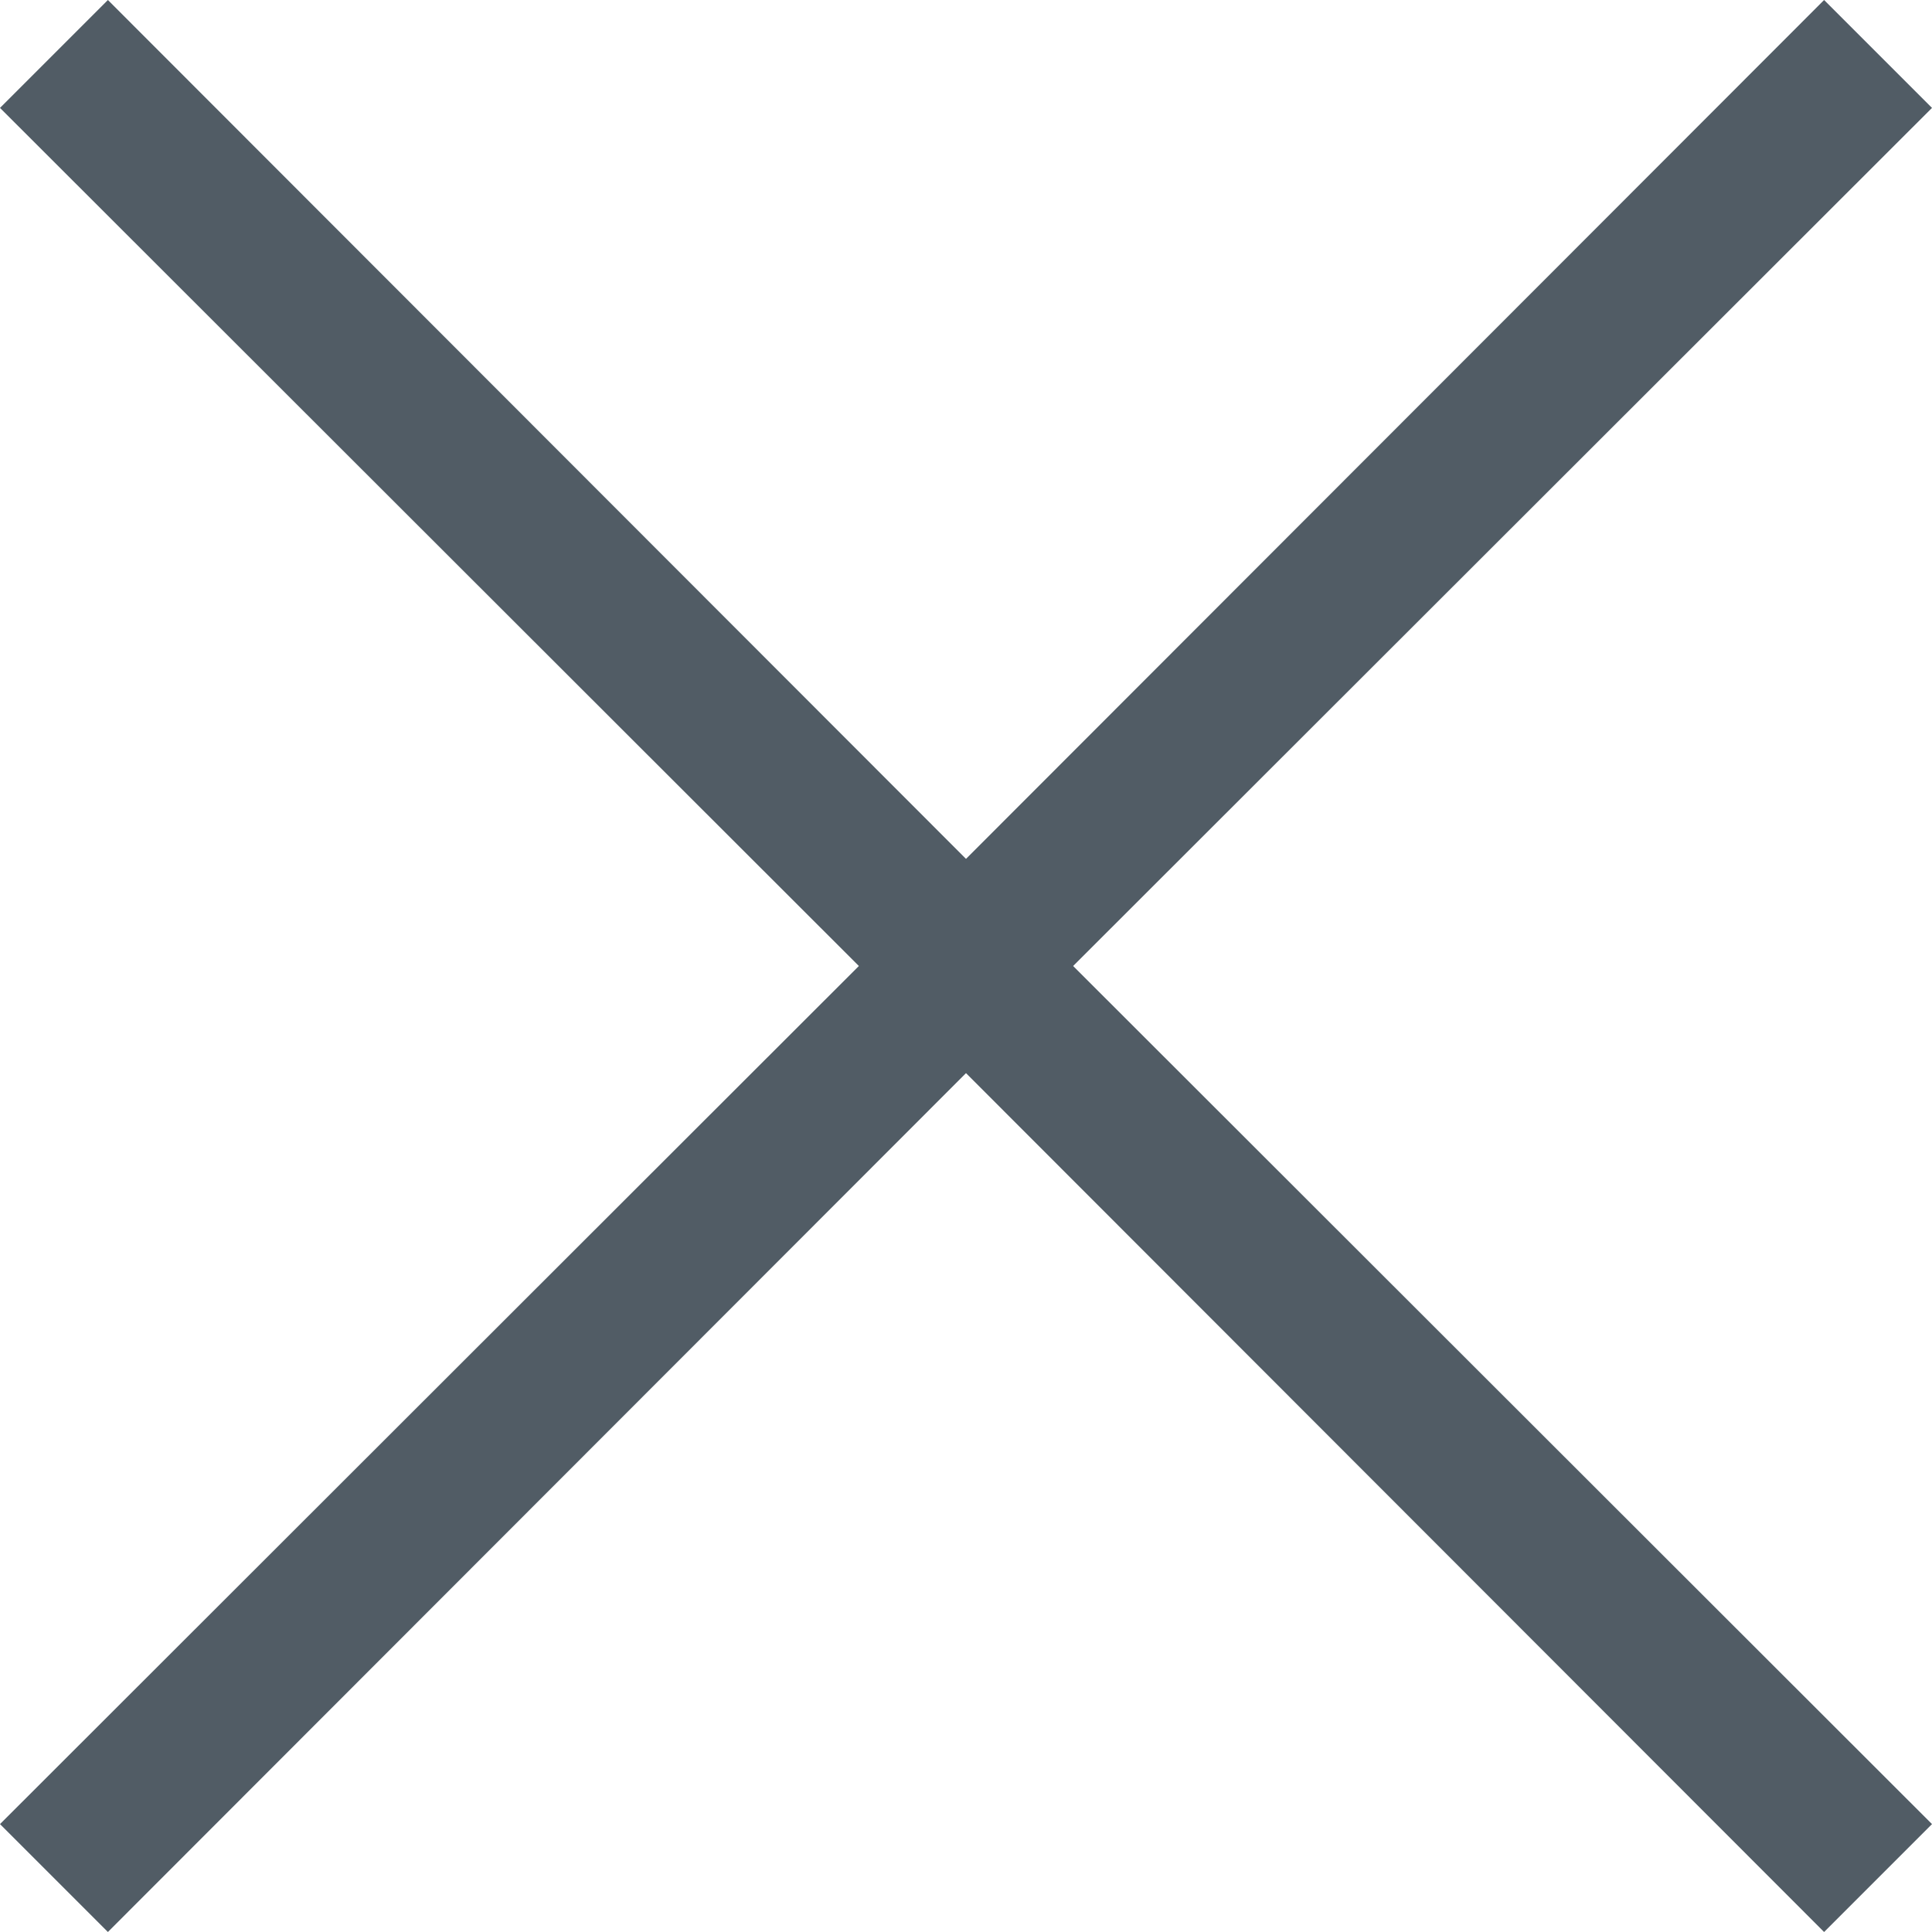 <svg width="20" height="20" viewBox="0 0 20 20" fill="none" xmlns="http://www.w3.org/2000/svg">
<path d="M18.883 20L20 18.883L11.109 10L20 1.117L18.883 -4.52878e-08L10 8.891L1.117 -7.65428e-07L-5.26615e-08 1.117L8.891 10L-8.90054e-07 18.883L1.117 20L10 11.109L18.883 20Z" fill="#515C65"/>
</svg>
